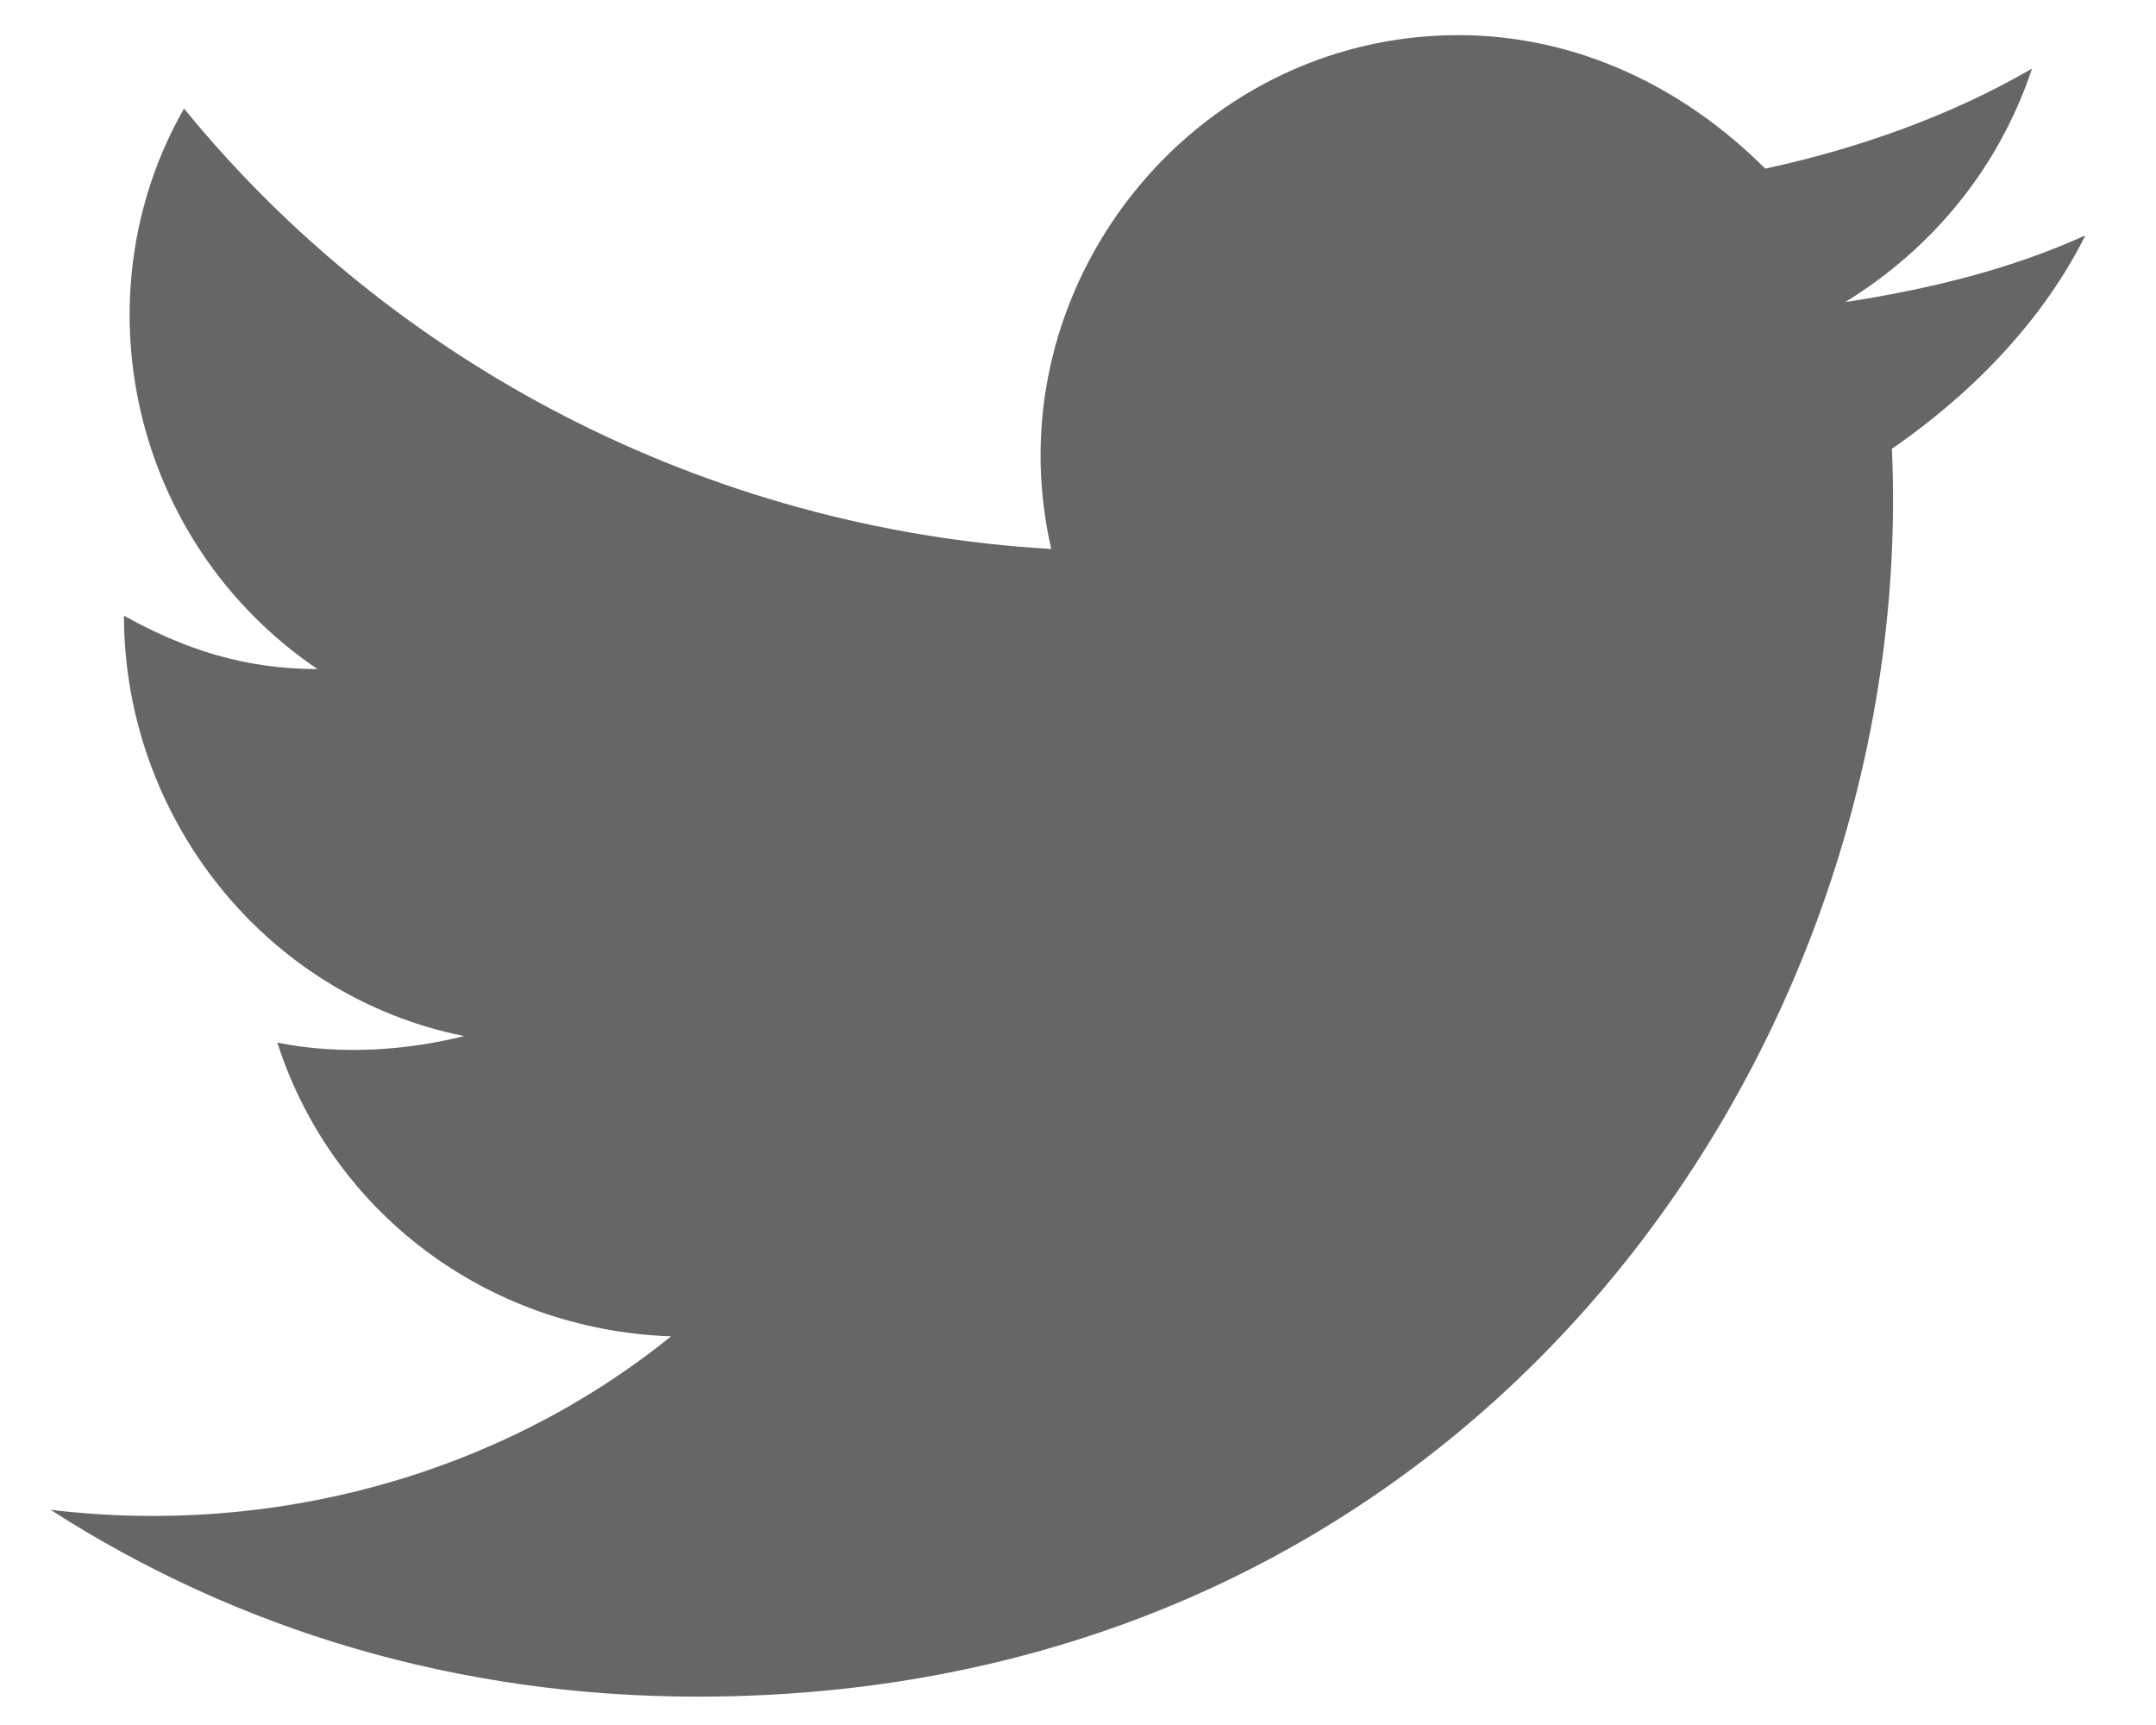<svg
  width="20"
  height="16"
  viewBox="0 0 20 16"
  fill="none"
  xmlns="http://www.w3.org/2000/svg"
>
  <path
    fill-rule="evenodd"
    clip-rule="evenodd"
    d="M17.55 4.163C17.798 9.671 13.713 15.737 6.472 15.737C4.244 15.737 2.202 15.118 0.469 14.004C2.511 14.251 4.616 13.694 6.225 12.395C4.492 12.333 3.068 11.219 2.573 9.671C3.192 9.795 3.811 9.733 4.306 9.61C2.449 9.238 1.15 7.567 1.15 5.711C1.707 6.02 2.264 6.206 2.945 6.206C1.212 5.03 0.717 2.74 1.707 1.007C3.625 3.359 6.534 4.906 9.752 5.092C9.195 2.678 11.052 0.326 13.528 0.326C14.642 0.326 15.632 0.821 16.375 1.564C17.241 1.378 18.107 1.069 18.85 0.636C18.541 1.564 17.922 2.307 17.117 2.802C17.922 2.678 18.664 2.492 19.345 2.183C18.974 2.926 18.355 3.606 17.55 4.163Z"
    fill="#666"
  />
</svg>
